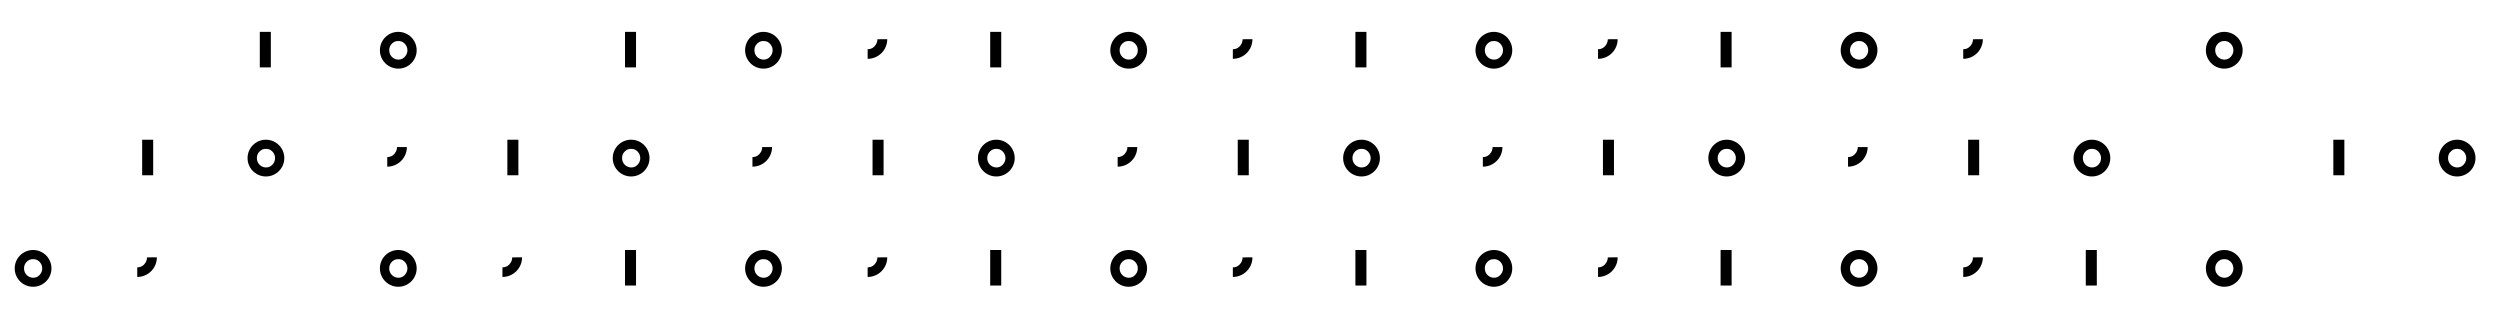 <svg width="1020" height="130" viewBox="0 0 1020 130" xmlns="http://www.w3.org/2000/svg">
  <path d="M553 27.5h4.5V13H553M462.45 23.784c-2.396 1.501-5.916-.276-5.625-3.699.115-1.348 1.003-2.481 2.068-3.019.29-.146.698-.246 1.117-.298.794-.098 1.653.054 2.192.341.999.531 2.026 1.79 2.026 3.4 0 1.475-.857 2.697-1.778 3.274M460.5 13C456.357 13 453 16.357 453 20.5S456.357 28 460.5 28C464.642 28 468 24.642 468 20.5 468 16.357 464.642 13 460.5 13M503 20.075c.713.013 1.435-.168 2.08-.572.982-.616 1.896-1.92 1.896-3.493L511 16c0 4.418-3.582 7.999-8 7.999V20.075zM404 27.5h4.5V13H404M313.45 23.784c-2.396 1.501-5.916-.276-5.625-3.699.115-1.348 1.003-2.481 2.068-3.019.29-.146.698-.246 1.117-.298.794-.098 1.653.054 2.192.341.999.531 2.026 1.79 2.026 3.4 0 1.475-.857 2.697-1.778 3.274M311.5 13C307.357 13 304 16.357 304 20.5S307.357 28 311.5 28C315.642 28 319 24.642 319 20.5 319 16.357 315.642 13 311.5 13M354 20.075c.713.013 1.435-.168 2.08-.572.982-.616 1.896-1.92 1.896-3.493L362 16c0 4.418-3.582 7.999-8 7.999V20.075zM255 27.5h4.5V13H255M106 27.5h4.5V13H106m58.45 10.784c-2.396 1.501-5.916-.276-5.625-3.699.115-1.348 1.003-2.481 2.068-3.019.29-.146.698-.246 1.117-.298.794-.098 1.653.054 2.192.341.999.531 2.026 1.79 2.026 3.4 0 1.475-.857 2.697-1.778 3.274M162.5 13C158.357 13 155 16.357 155 20.5S158.357 28 162.5 28C166.642 28 170 24.642 170 20.5 170 16.357 166.642 13 162.5 13M505 71.5h4.5V57H505M408.45 67.784c-2.396 1.501-5.916-.276-5.625-3.699.115-1.348 1.003-2.481 2.068-3.019.29-.146.698-.246 1.117-.298.794-.098 1.653.054 2.192.341.999.531 2.026 1.79 2.026 3.4 0 1.475-.857 2.697-1.778 3.274M406.5 57C402.357 57 399 60.357 399 64.5 399 68.642 402.357 72 406.5 72 410.642 72 414 68.642 414 64.5 414 60.357 410.642 57 406.5 57M456 64.075c.713.013 1.435-.168 2.08-.572.982-.616 1.896-1.92 1.896-3.493L464 60c0 4.418-3.582 7.999-8 7.999V64.075zM356 71.5h4.5V57H356M259.45 67.784c-2.396 1.501-5.916-.276-5.625-3.699.115-1.348 1.003-2.481 2.068-3.019.29-.146.698-.246 1.117-.298.794-.098 1.653.054 2.192.341.999.531 2.026 1.79 2.026 3.4 0 1.475-.857 2.697-1.778 3.274M257.5 57C253.357 57 250 60.357 250 64.5 250 68.642 253.357 72 257.5 72 261.642 72 265 68.642 265 64.5 265 60.357 261.642 57 257.5 57M307 64.075c.713.013 1.435-.168 2.08-.572.982-.616 1.896-1.92 1.896-3.493L315 60c0 4.418-3.582 7.999-8 7.999V64.075zM207 71.5h4.5V57H207M110.45 67.784c-2.396 1.501-5.916-.276-5.625-3.699.115-1.348 1.003-2.481 2.068-3.019.29-.146.698-.246 1.117-.298.794-.098 1.653.054 2.192.341.999.531 2.026 1.79 2.026 3.4 0 1.475-.857 2.697-1.778 3.274M108.5 57C104.357 57 101 60.357 101 64.5 101 68.642 104.357 72 108.5 72 112.642 72 116 68.642 116 64.5 116 60.357 112.642 57 108.5 57M158 64.075c.713.013 1.435-.168 2.08-.572.982-.616 1.896-1.92 1.896-3.493L166 60c0 4.418-3.582 7.999-8 7.999V64.075zM58 71.5h4.5V57H58M654 71.5h4.5V57H654M557.45 67.784c-2.396 1.501-5.916-.276-5.625-3.699.115-1.348 1.003-2.481 2.068-3.019.29-.146.698-.246 1.117-.298.794-.098 1.653.054 2.192.341.999.531 2.026 1.79 2.026 3.4 0 1.475-.857 2.697-1.778 3.274M555.5 57C551.357 57 548 60.357 548 64.5 548 68.642 551.357 72 555.5 72 559.642 72 563 68.642 563 64.5 563 60.357 559.642 57 555.5 57M605 64.075c.713.013 1.435-.168 2.08-.572.982-.616 1.896-1.92 1.896-3.493L613 60c0 4.418-3.582 7.999-8 7.999V64.075zM553 116.5h4.5v-14.5H553m-90.55 10.784c-2.396 1.501-5.916-.276-5.625-3.699.115-1.348 1.003-2.481 2.068-3.019.29-.146.698-.246 1.117-.298.794-.098 1.653.054 2.192.341.999.531 2.026 1.79 2.026 3.4 0 1.475-.857 2.697-1.778 3.274M460.5 102c-4.143 0-7.5 3.357-7.5 7.5C453 113.642 456.358 117 460.5 117c4.142 0 7.5-3.358 7.5-7.5C468 105.357 464.642 102 460.5 102m42.5 7.075c.713.013 1.435-.168 2.08-.572.982-.616 1.896-1.92 1.896-3.493L511 105c0 4.418-3.582 7.999-8 7.999v-3.924zm-99 7.425h4.5v-14.5H404m-90.55 10.784c-2.396 1.501-5.916-.276-5.625-3.699.115-1.348 1.003-2.481 2.068-3.019.29-.146.698-.246 1.117-.298.794-.098 1.653.054 2.192.341.999.531 2.026 1.79 2.026 3.4 0 1.475-.857 2.697-1.778 3.274M311.5 102c-4.143 0-7.5 3.357-7.5 7.5C304 113.642 307.358 117 311.5 117c4.142 0 7.5-3.358 7.5-7.5C319 105.357 315.642 102 311.5 102m42.5 7.075c.713.013 1.435-.168 2.08-.572.982-.616 1.896-1.92 1.896-3.493L362 105c0 4.418-3.582 7.999-8 7.999v-3.924zm-99 7.425h4.5v-14.5H255m-90.55 10.784c-2.396 1.501-5.916-.276-5.625-3.699.115-1.348 1.003-2.481 2.068-3.019.29-.146.698-.246 1.117-.298.794-.098 1.653.054 2.192.341.999.531 2.026 1.79 2.026 3.4 0 1.475-.857 2.697-1.778 3.274M162.5 102c-4.142 0-7.5 3.357-7.5 7.5C155 113.642 158.357 117 162.5 117c4.142 0 7.5-3.358 7.5-7.5C170 105.357 166.642 102 162.5 102m42.5 7.075c.713.013 1.435-.168 2.08-.572.982-.616 1.896-1.92 1.896-3.493L213 105c0 4.418-3.582 7.999-8 7.999v-3.924zm-189.55 3.709c-2.396 1.501-5.916-.276-5.625-3.699.115-1.348 1.003-2.481 2.068-3.019.29-.146.698-.246 1.117-.298.794-.098 1.653.054 2.192.341.999.531 2.026 1.79 2.026 3.4 0 1.475-.857 2.697-1.778 3.274M13.5 102C9.357 102 6 105.357 6 109.5 6 113.642 9.357 117 13.5 117 17.642 117 21 113.642 21 109.5 21 105.357 17.642 102 13.5 102M56 109.075c.713.013 1.435-.168 2.08-.572.982-.616 1.896-1.92 1.896-3.493L64 105c0 4.418-3.582 7.999-8 7.999v-3.924zm646 7.425h4.5v-14.5H702m-90.55 10.784c-2.396 1.501-5.916-.276-5.625-3.699.115-1.348 1.003-2.481 2.068-3.019.29-.146.698-.246 1.117-.298.794-.098 1.653.054 2.192.341.999.531 2.026 1.79 2.026 3.4 0 1.475-.857 2.697-1.778 3.274M609.5 102c-4.142 0-7.5 3.357-7.5 7.5C602 113.642 605.357 117 609.5 117c4.142 0 7.5-3.358 7.5-7.5C617 105.357 613.642 102 609.5 102m42.5 7.075c.713.013 1.435-.168 2.08-.572.982-.616 1.896-1.92 1.896-3.493L660 105c0 4.418-3.582 7.999-8 7.999v-3.924zm199 7.425h4.5v-14.5H851m-90.55 10.784c-2.396 1.501-5.916-.276-5.625-3.699.115-1.348 1.003-2.481 2.068-3.019.29-.146.698-.246 1.117-.298.794-.098 1.653.054 2.192.341.999.531 2.026 1.79 2.026 3.4 0 1.475-.857 2.697-1.778 3.274M758.5 102c-4.142 0-7.5 3.357-7.5 7.5C751 113.642 754.357 117 758.5 117c4.142 0 7.5-3.358 7.5-7.5C766 105.357 762.642 102 758.5 102m42.5 7.075c.713.013 1.435-.168 2.08-.572.982-.616 1.896-1.92 1.896-3.493L809 105c0 4.418-3.582 7.999-8 7.999v-3.924zm108.45 3.709c-2.396 1.501-5.916-.276-5.625-3.699.115-1.348 1.003-2.481 2.068-3.019.29-.146.698-.246 1.117-.298.794-.098 1.653.054 2.192.341.999.531 2.026 1.79 2.026 3.4 0 1.475-.857 2.697-1.778 3.274M907.5 102c-4.142 0-7.5 3.357-7.5 7.5C900 113.642 903.357 117 907.5 117c4.142 0 7.5-3.358 7.5-7.5C915 105.357 911.642 102 907.5 102M803 71.5h4.5V57H803M706.45 67.784c-2.396 1.501-5.916-.276-5.625-3.699.115-1.348 1.003-2.481 2.068-3.019.29-.146.698-.246 1.117-.298.794-.098 1.653.054 2.192.341.999.531 2.026 1.79 2.026 3.4 0 1.475-.857 2.697-1.778 3.274M704.5 57C700.357 57 697 60.357 697 64.5 697 68.642 700.357 72 704.5 72 708.642 72 712 68.642 712 64.5 712 60.357 708.642 57 704.5 57M754 64.075c.713.013 1.435-.168 2.08-.572.982-.616 1.896-1.92 1.896-3.493L762 60c0 4.418-3.582 7.999-8 7.999V64.075zM952 71.5h4.5V57H952M855.45 67.784c-2.396 1.501-5.916-.276-5.625-3.699.115-1.348 1.003-2.481 2.068-3.019.29-.146.698-.246 1.117-.298.794-.098 1.653.054 2.192.341.999.531 2.026 1.79 2.026 3.4 0 1.475-.857 2.697-1.778 3.274M853.5 57C849.357 57 846 60.357 846 64.5 846 68.642 849.357 72 853.5 72 857.642 72 861 68.642 861 64.5 861 60.357 857.642 57 853.5 57m150.95 10.784c-2.396 1.501-5.916-.276-5.625-3.699.115-1.348 1.003-2.481 2.068-3.019.29-.146.698-.246 1.117-.298.794-.098 1.653.054 2.192.341.999.531 2.026 1.79 2.026 3.4 0 1.475-.857 2.697-1.778 3.274M1002.5 57c-4.143 0-7.5 3.357-7.5 7.5C995 68.642 998.357 72 1002.5 72c4.142 0 7.5-3.358 7.5-7.5 0-4.142-3.358-7.5-7.5-7.5M702 27.5h4.5V13H702M611.45 23.784c-2.396 1.501-5.916-.276-5.625-3.699.115-1.348 1.003-2.481 2.068-3.019.29-.146.698-.246 1.117-.298.794-.098 1.653.054 2.192.341.999.531 2.026 1.79 2.026 3.4 0 1.475-.857 2.697-1.778 3.274M609.5 13C605.357 13 602 16.357 602 20.5S605.357 28 609.5 28C613.642 28 617 24.642 617 20.5 617 16.357 613.642 13 609.5 13M652 20.075c.713.013 1.435-.168 2.08-.572.982-.616 1.896-1.92 1.896-3.493L660 16c0 4.418-3.582 7.999-8 7.999V20.075zm108.45 3.709c-2.396 1.501-5.916-.276-5.625-3.699.115-1.348 1.003-2.481 2.068-3.019.29-.146.698-.246 1.117-.298.794-.098 1.653.054 2.192.341.999.531 2.026 1.79 2.026 3.4 0 1.475-.857 2.697-1.778 3.274M758.5 13C754.357 13 751 16.357 751 20.5S754.357 28 758.5 28C762.642 28 766 24.642 766 20.5 766 16.357 762.642 13 758.5 13M801 20.075c.713.013 1.435-.168 2.08-.572.982-.616 1.896-1.92 1.896-3.493L809 16c0 4.418-3.582 7.999-8 7.999V20.075zm108.45 3.709c-2.396 1.501-5.916-.276-5.625-3.699.115-1.348 1.003-2.481 2.068-3.019.29-.146.698-.246 1.117-.298.794-.098 1.653.054 2.192.341.999.531 2.026 1.79 2.026 3.4 0 1.475-.857 2.697-1.778 3.274M907.5 13C903.357 13 900 16.357 900 20.5S903.357 28 907.5 28C911.642 28 915 24.642 915 20.5 915 16.357 911.642 13 907.5 13" fill-rule="evenodd"/>
</svg>
